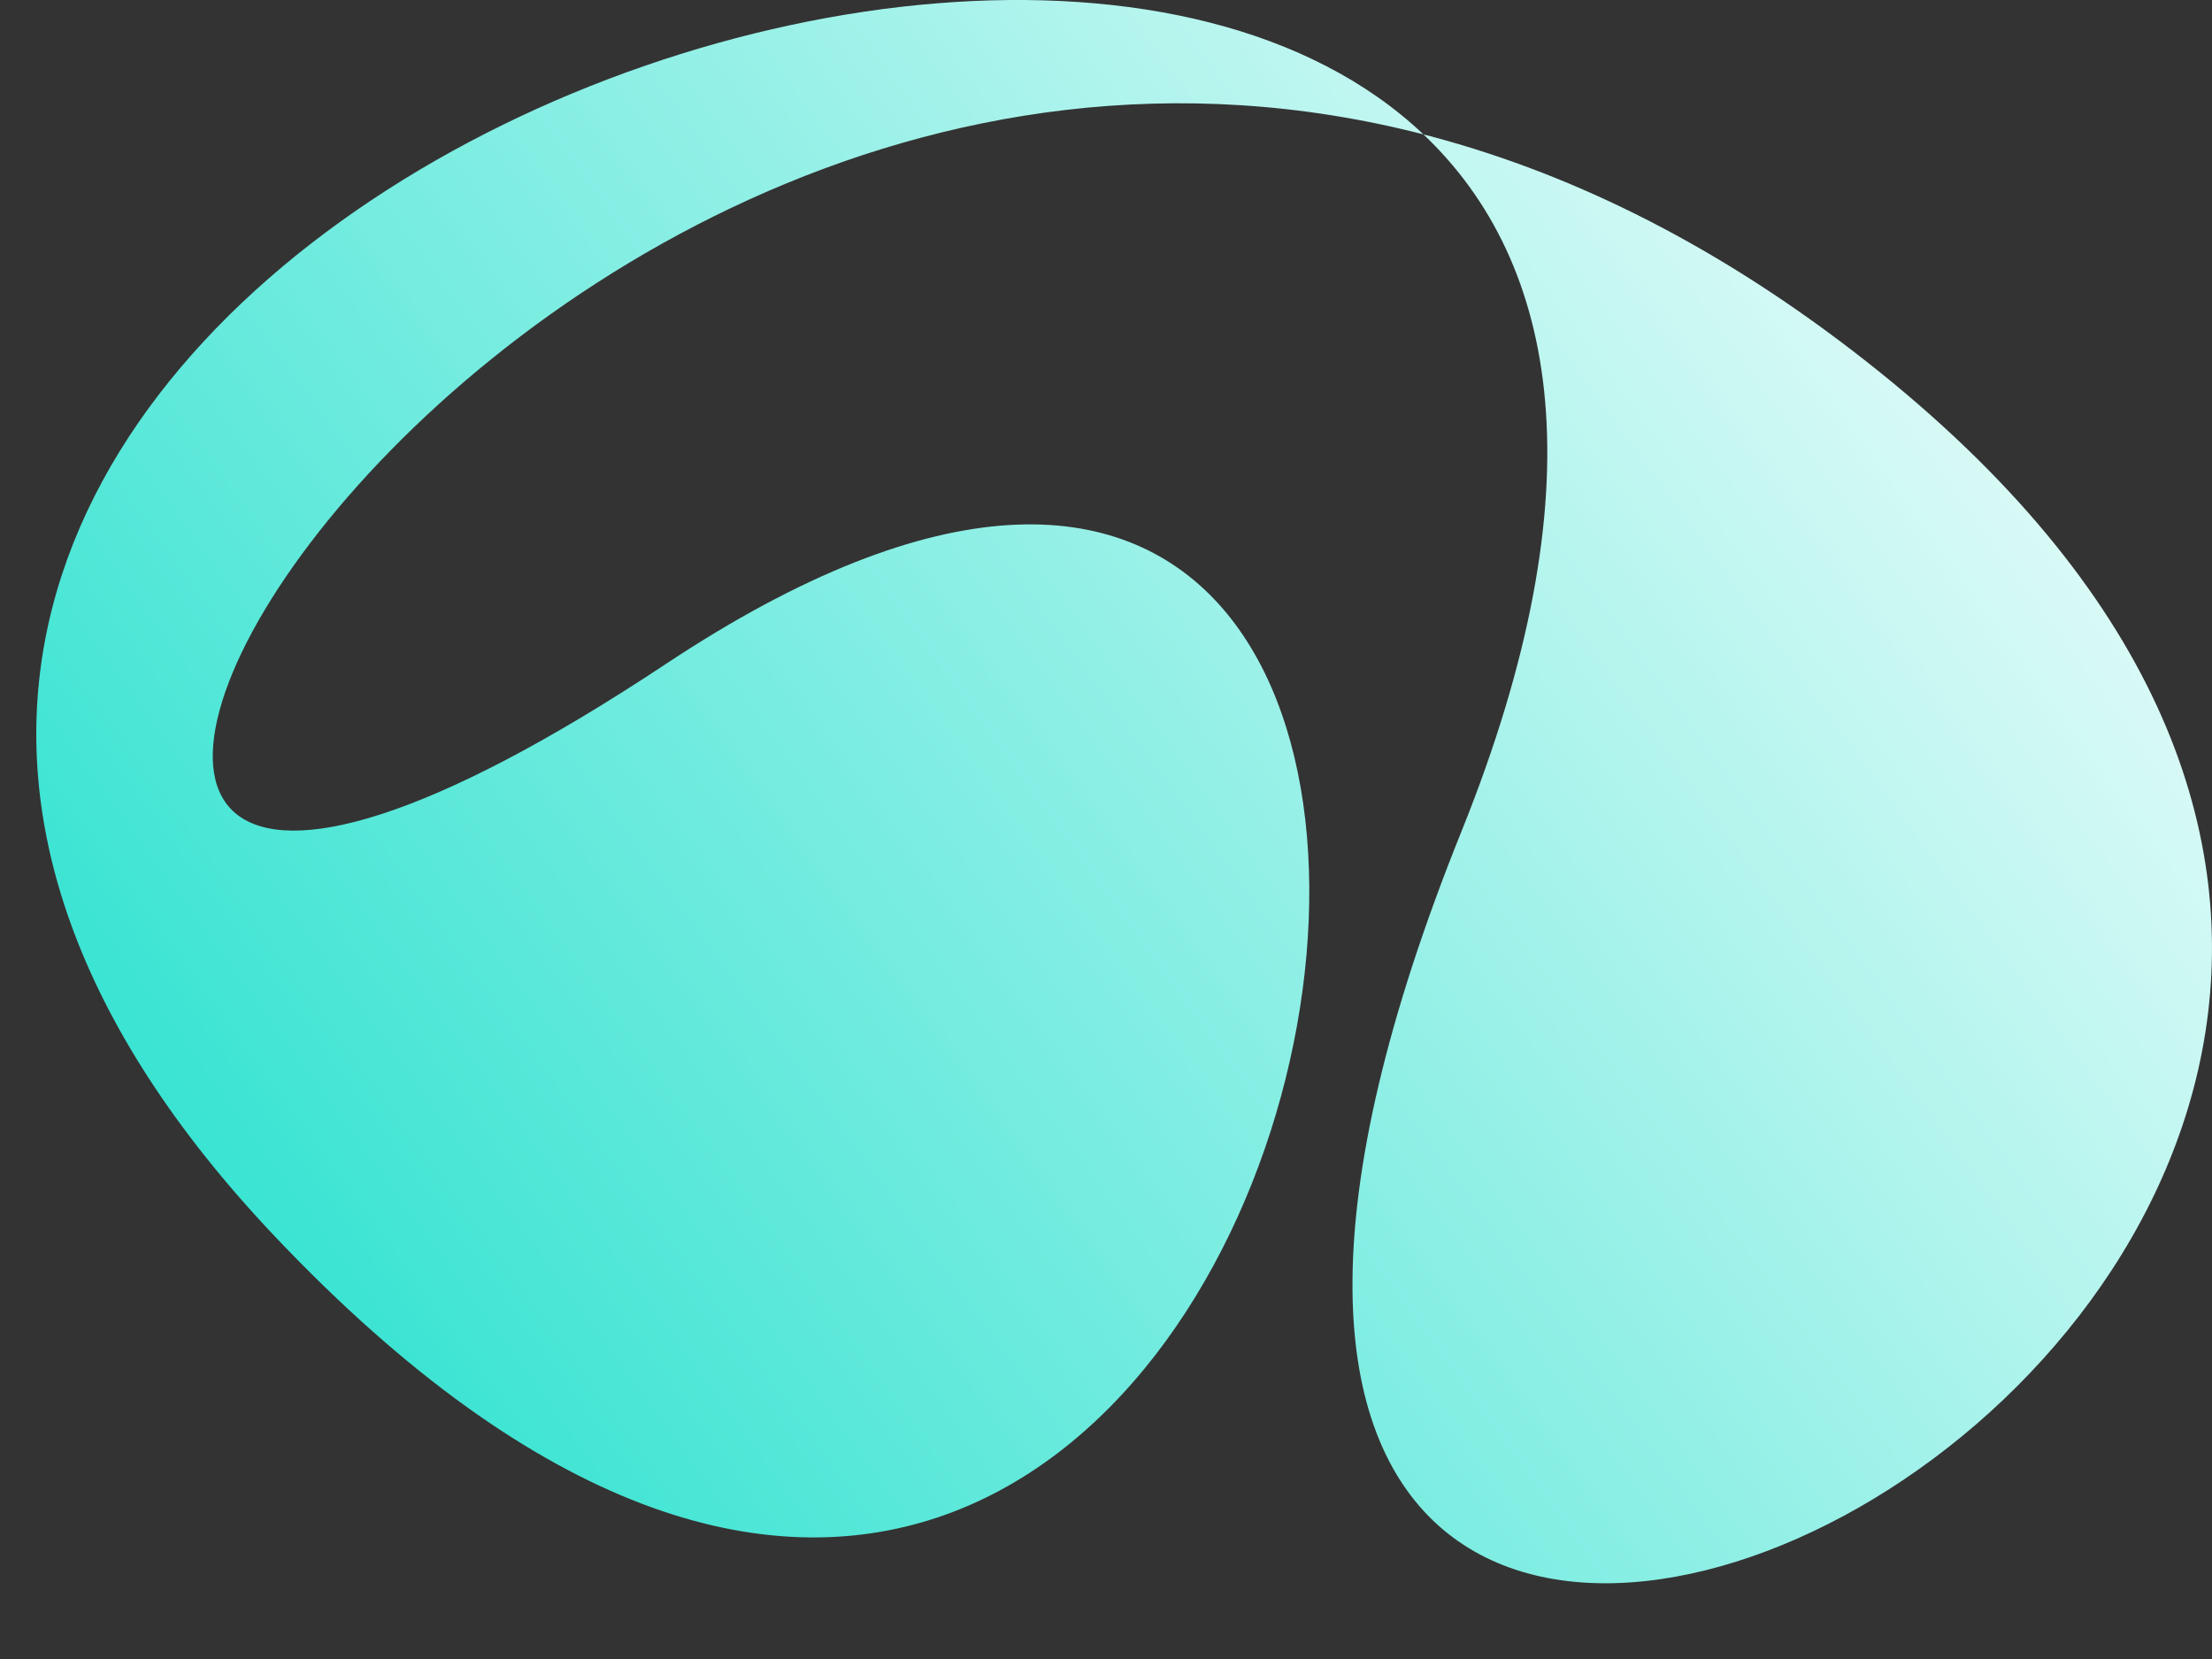<svg width="24" height="18" viewBox="0 0 24 18" fill="none" xmlns="http://www.w3.org/2000/svg">
<rect x="0" y="0" width="24" height="18" fill="#333333" stroke="none"/>
<path d="M7.226 7.203C-3.238 14.143 4.656 -1.317 15.444 1.458C16.908 2.844 17.364 5.279 15.857 9.02C9.263 25.381 32.979 13.698 20.102 3.807C18.521 2.592 16.954 1.847 15.444 1.458C10.506 -3.219 -5.898 4.048 2.986 13.419C14.502 25.567 19.154 -0.708 7.226 7.203Z" fill="url(#paint0_linear_4_3)"/>
<defs>
<linearGradient id="paint0_linear_4_3" x1="24" y1="0" x2="0.394" y2="17.178" gradientUnits="userSpaceOnUse">
<stop stop-color="white"/>
<stop offset="1" stop-color="#19DFCB"/>
</linearGradient>
</defs>
</svg>
